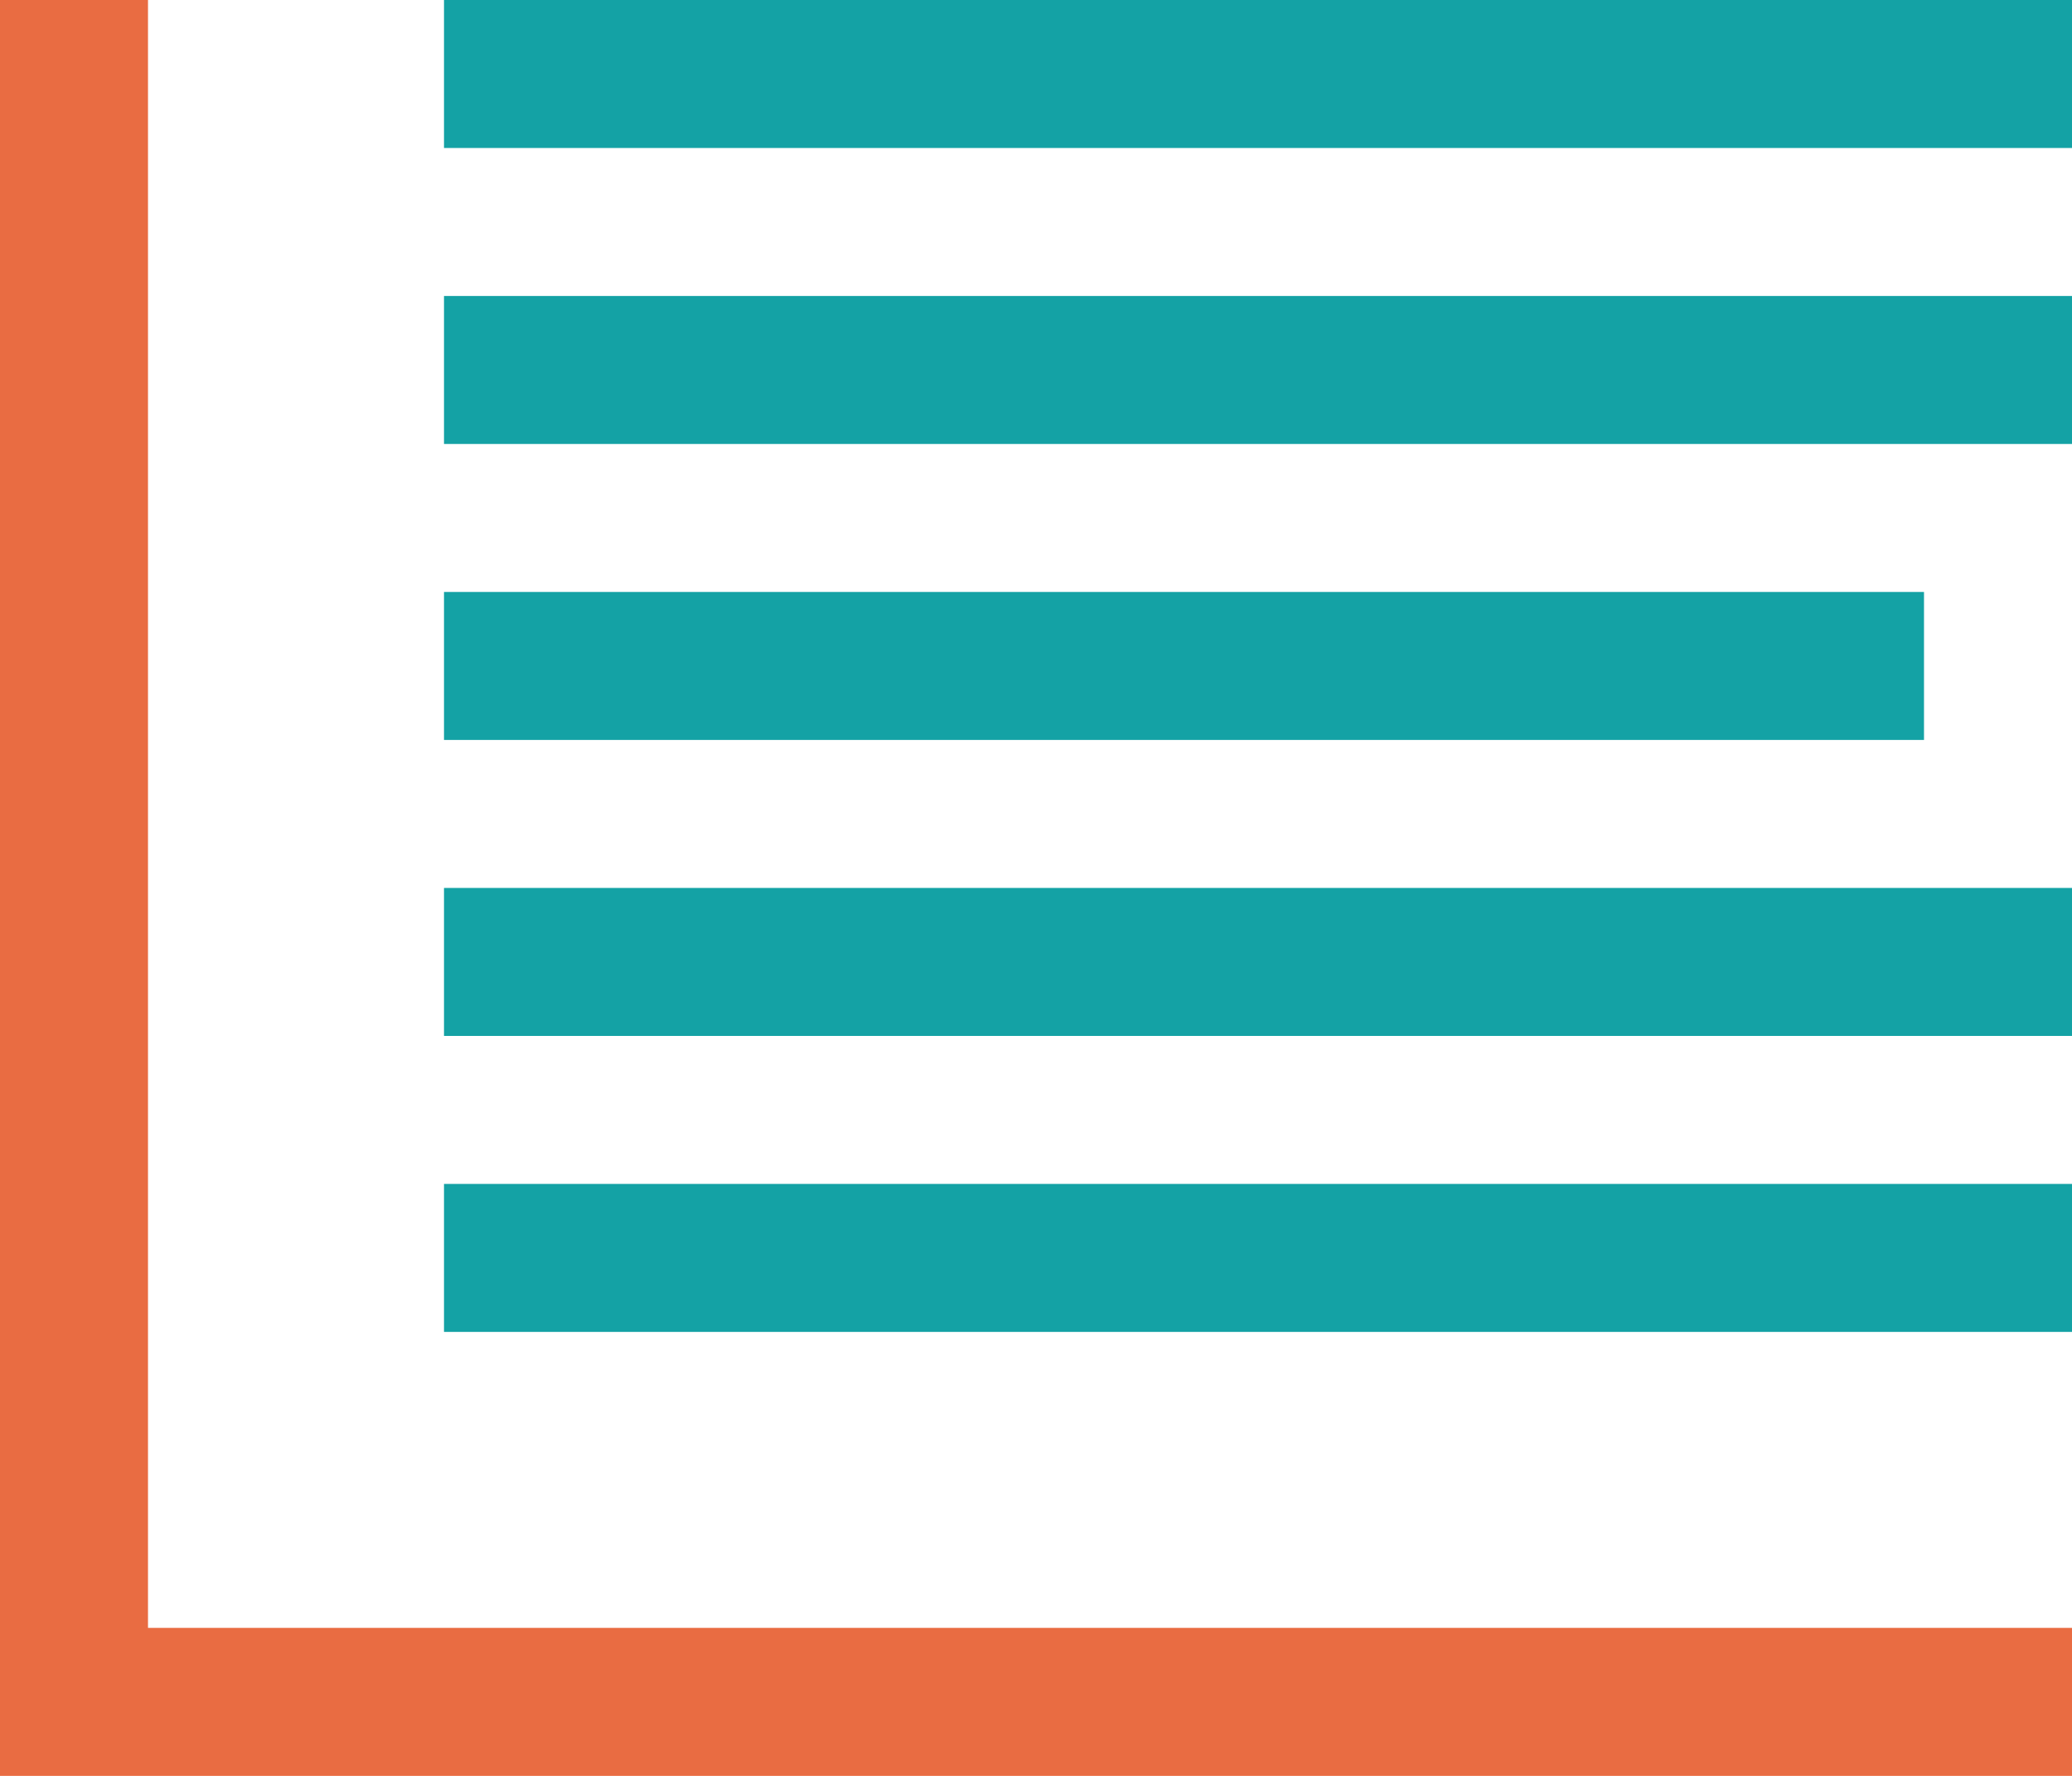 <?xml version="1.0" encoding="UTF-8"?>
<svg width="14px" height="12px" viewBox="0 0 14 12" version="1.1" xmlns="http://www.w3.org/2000/svg" xmlns:xlink="http://www.w3.org/1999/xlink">
    <!-- Generator: Sketch 51.3 (57544) - http://www.bohemiancoding.com/sketch -->
    <title>卖 copy</title>
    <desc>Created with Sketch.</desc>
    <defs></defs>
    <g id="首页+交易" stroke="none" stroke-width="1" fill="none" fill-rule="evenodd">
        <g id="币币交易-白未登录" transform="translate(-1402, -113)">
            <g id="委托列表" transform="translate(1039, 104)">
                <g id="卖-copy" transform="translate(363, 9)">
                    <g id="Combined-Shape">
                        <path d="M3,0 L14,0 L14,1 L3,1 L3,0 Z M3,2 L14,2 L14,3 L3,3 L3,2 Z M3,4 L13,4 L13,5 L3,5 L3,4 Z M3,6 L14,6 L14,7 L3,7 L3,6 Z M3,8 L14,8 L14,9 L3,9 L3,8 Z" fill="#14a2a5" fill-rule="nonzero"></path>
                        <path d="M1,11 L14,11 L14,12 L0,12 L0,11 L0,0 L1,0 L1,11 Z" fill="#E96C42" fill-rule="nonzero"></path>
                    </g>
                </g>
            </g>
        </g>
    </g>
</svg>